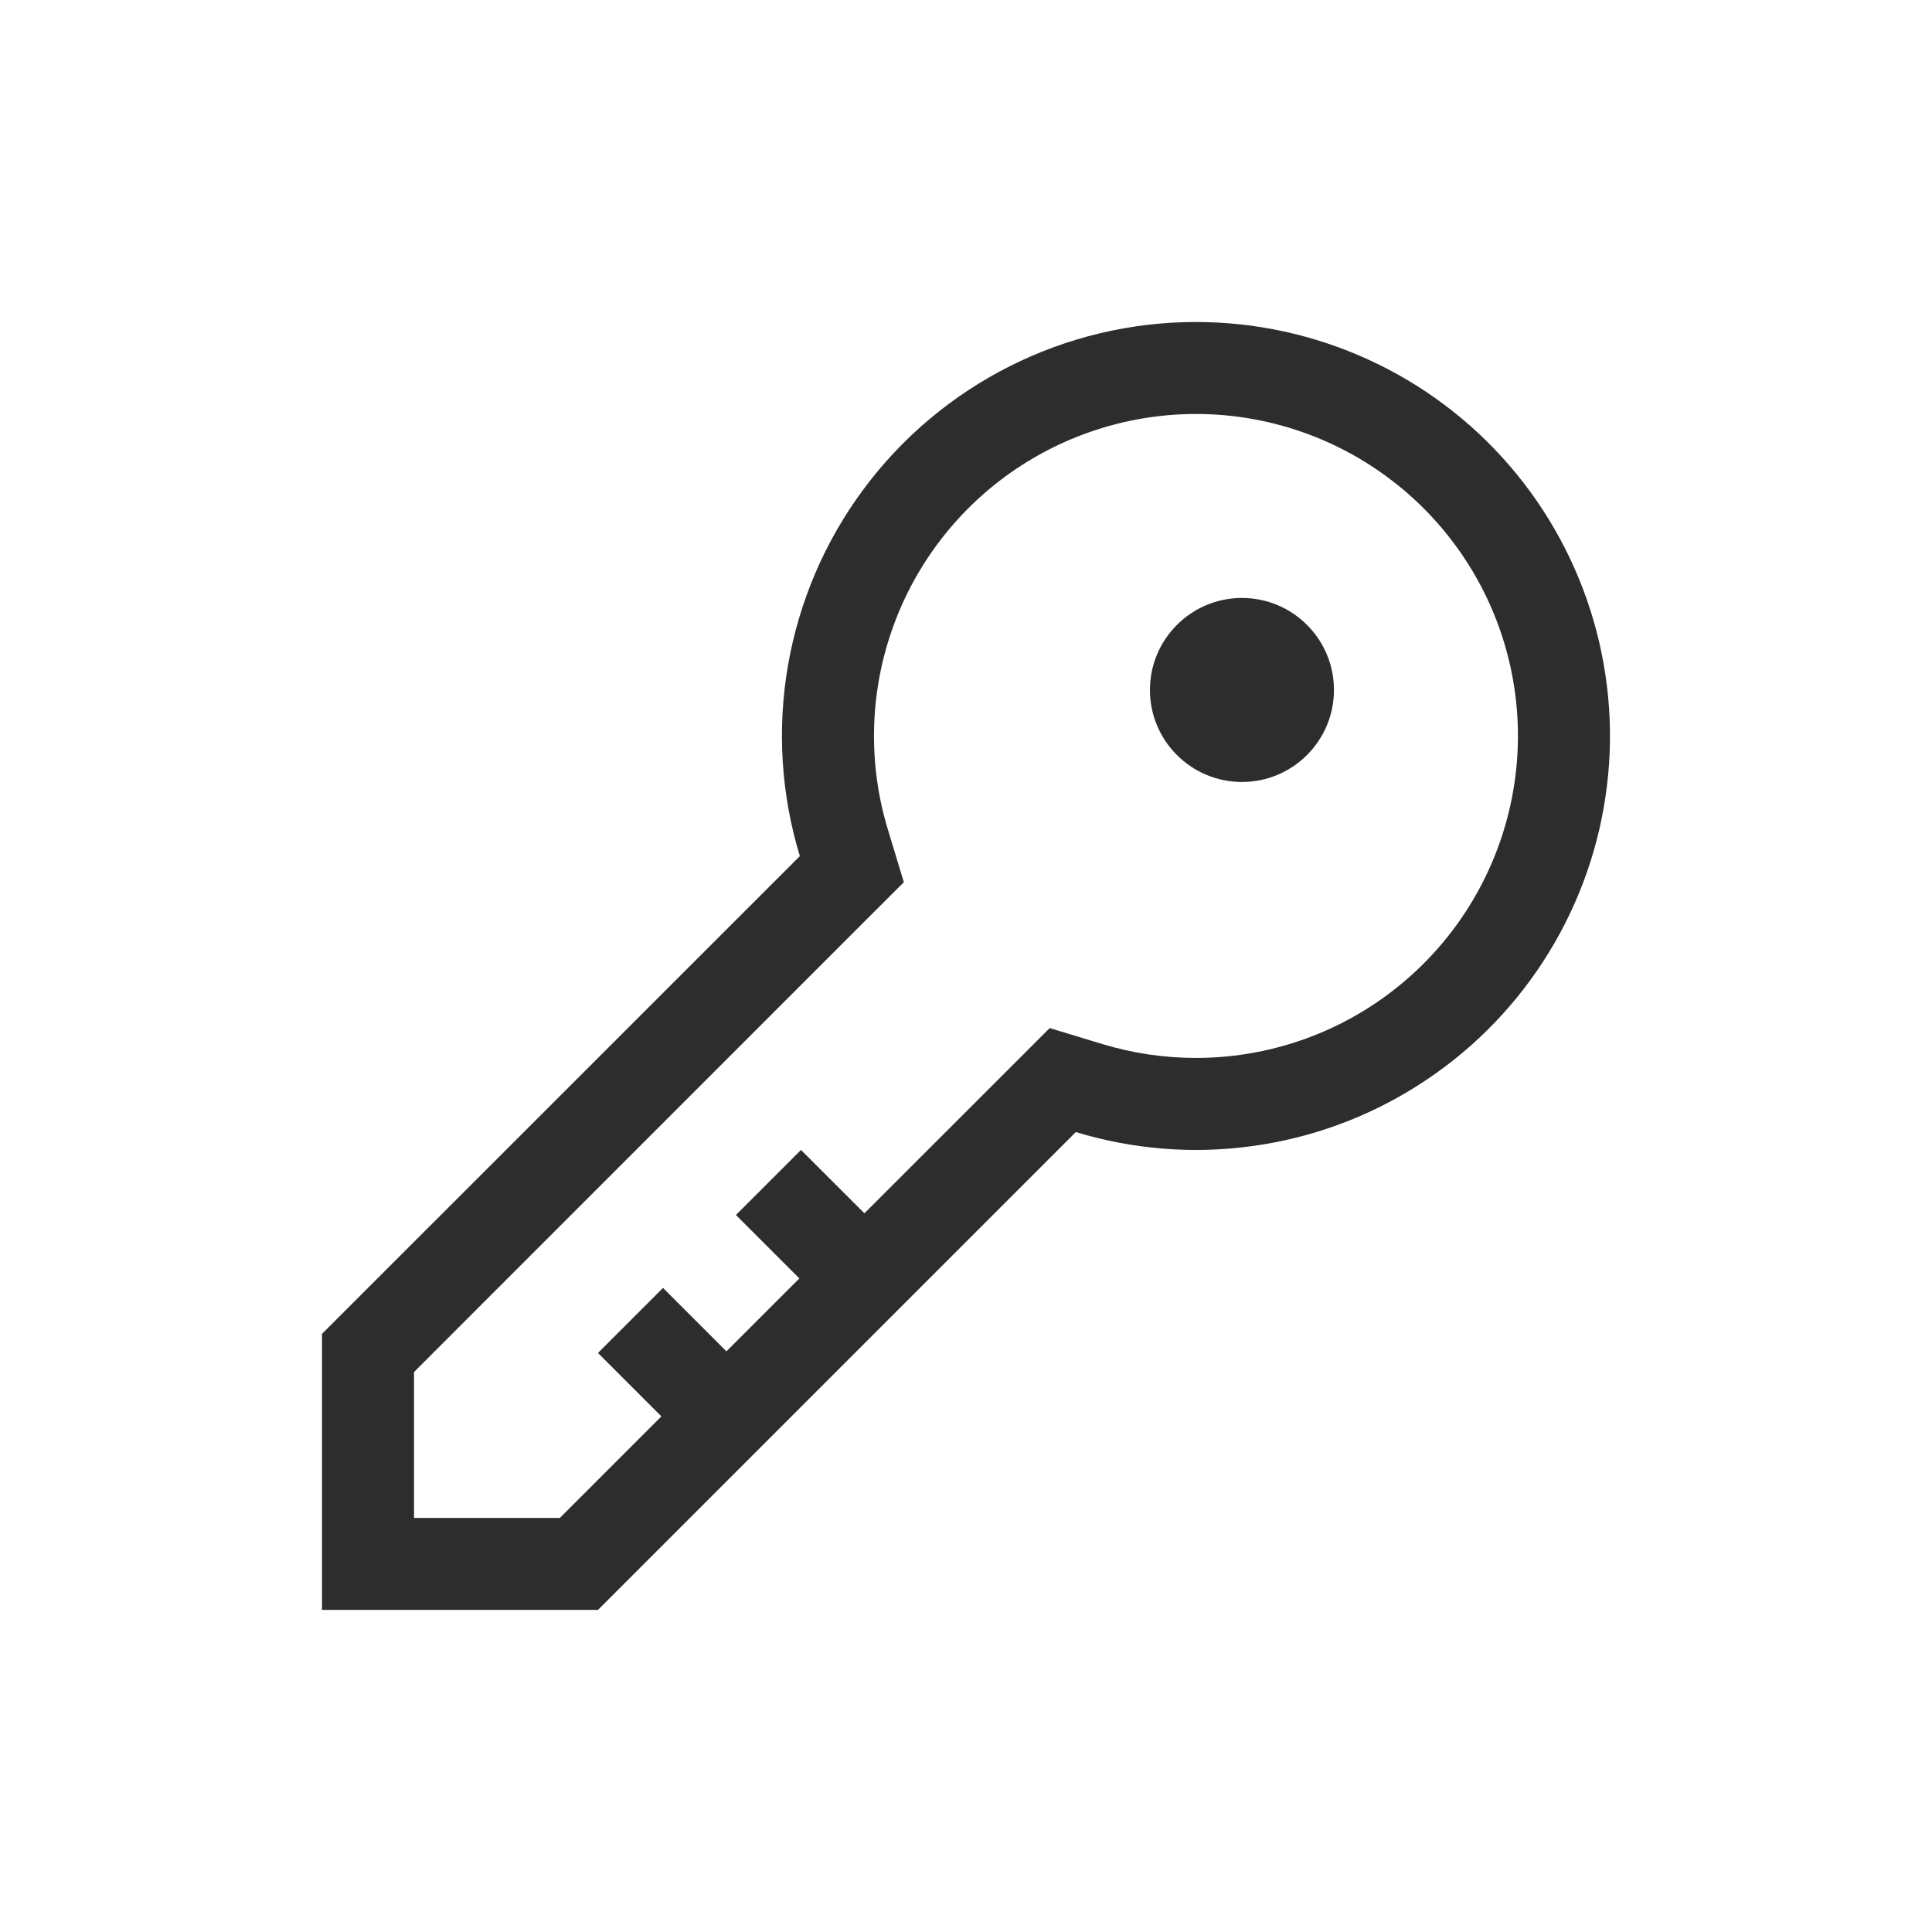 <svg xmlns="http://www.w3.org/2000/svg" width="24" height="24" viewBox="0 0 24 24" fill="none">
<path d="M14.856 4C14.053 4 13.261 4.188 12.544 4.549C11.827 4.91 11.204 5.434 10.726 6.079C10.247 6.724 9.927 7.472 9.789 8.263C9.652 9.054 9.702 9.867 9.936 10.635L4 16.57V19.999H7.428L13.364 14.063C14.071 14.278 14.816 14.338 15.549 14.238C16.281 14.139 16.984 13.883 17.608 13.487C18.233 13.092 18.765 12.566 19.168 11.947C19.571 11.327 19.836 10.628 19.944 9.897C20.053 9.166 20.002 8.42 19.796 7.71C19.59 7 19.234 6.343 18.751 5.783C18.268 5.223 17.67 4.774 16.998 4.467C16.326 4.159 15.595 4 14.856 4ZM14.856 13.142C14.463 13.142 14.072 13.084 13.695 12.97L13.04 12.771L12.556 13.255L10.738 15.072L9.95 14.285L9.142 15.093L9.93 15.881L9.024 16.787L8.236 15.999L7.428 16.807L8.216 17.595L6.955 18.856H5.143V17.044L10.743 11.443L11.228 10.959L11.029 10.303C10.785 9.498 10.801 8.637 11.075 7.841C11.348 7.046 11.866 6.357 12.554 5.872C13.242 5.388 14.065 5.133 14.906 5.143C15.747 5.153 16.564 5.429 17.239 5.93C17.915 6.431 18.416 7.133 18.67 7.935C18.924 8.737 18.918 9.599 18.654 10.397C18.39 11.196 17.881 11.891 17.199 12.384C16.518 12.877 15.698 13.142 14.856 13.142Z" fill="#2D2D2D"/>
<path d="M15.428 9.714C16.059 9.714 16.571 9.202 16.571 8.571C16.571 7.94 16.059 7.428 15.428 7.428C14.797 7.428 14.285 7.94 14.285 8.571C14.285 9.202 14.797 9.714 15.428 9.714Z" fill="#2D2D2D"/>
</svg>